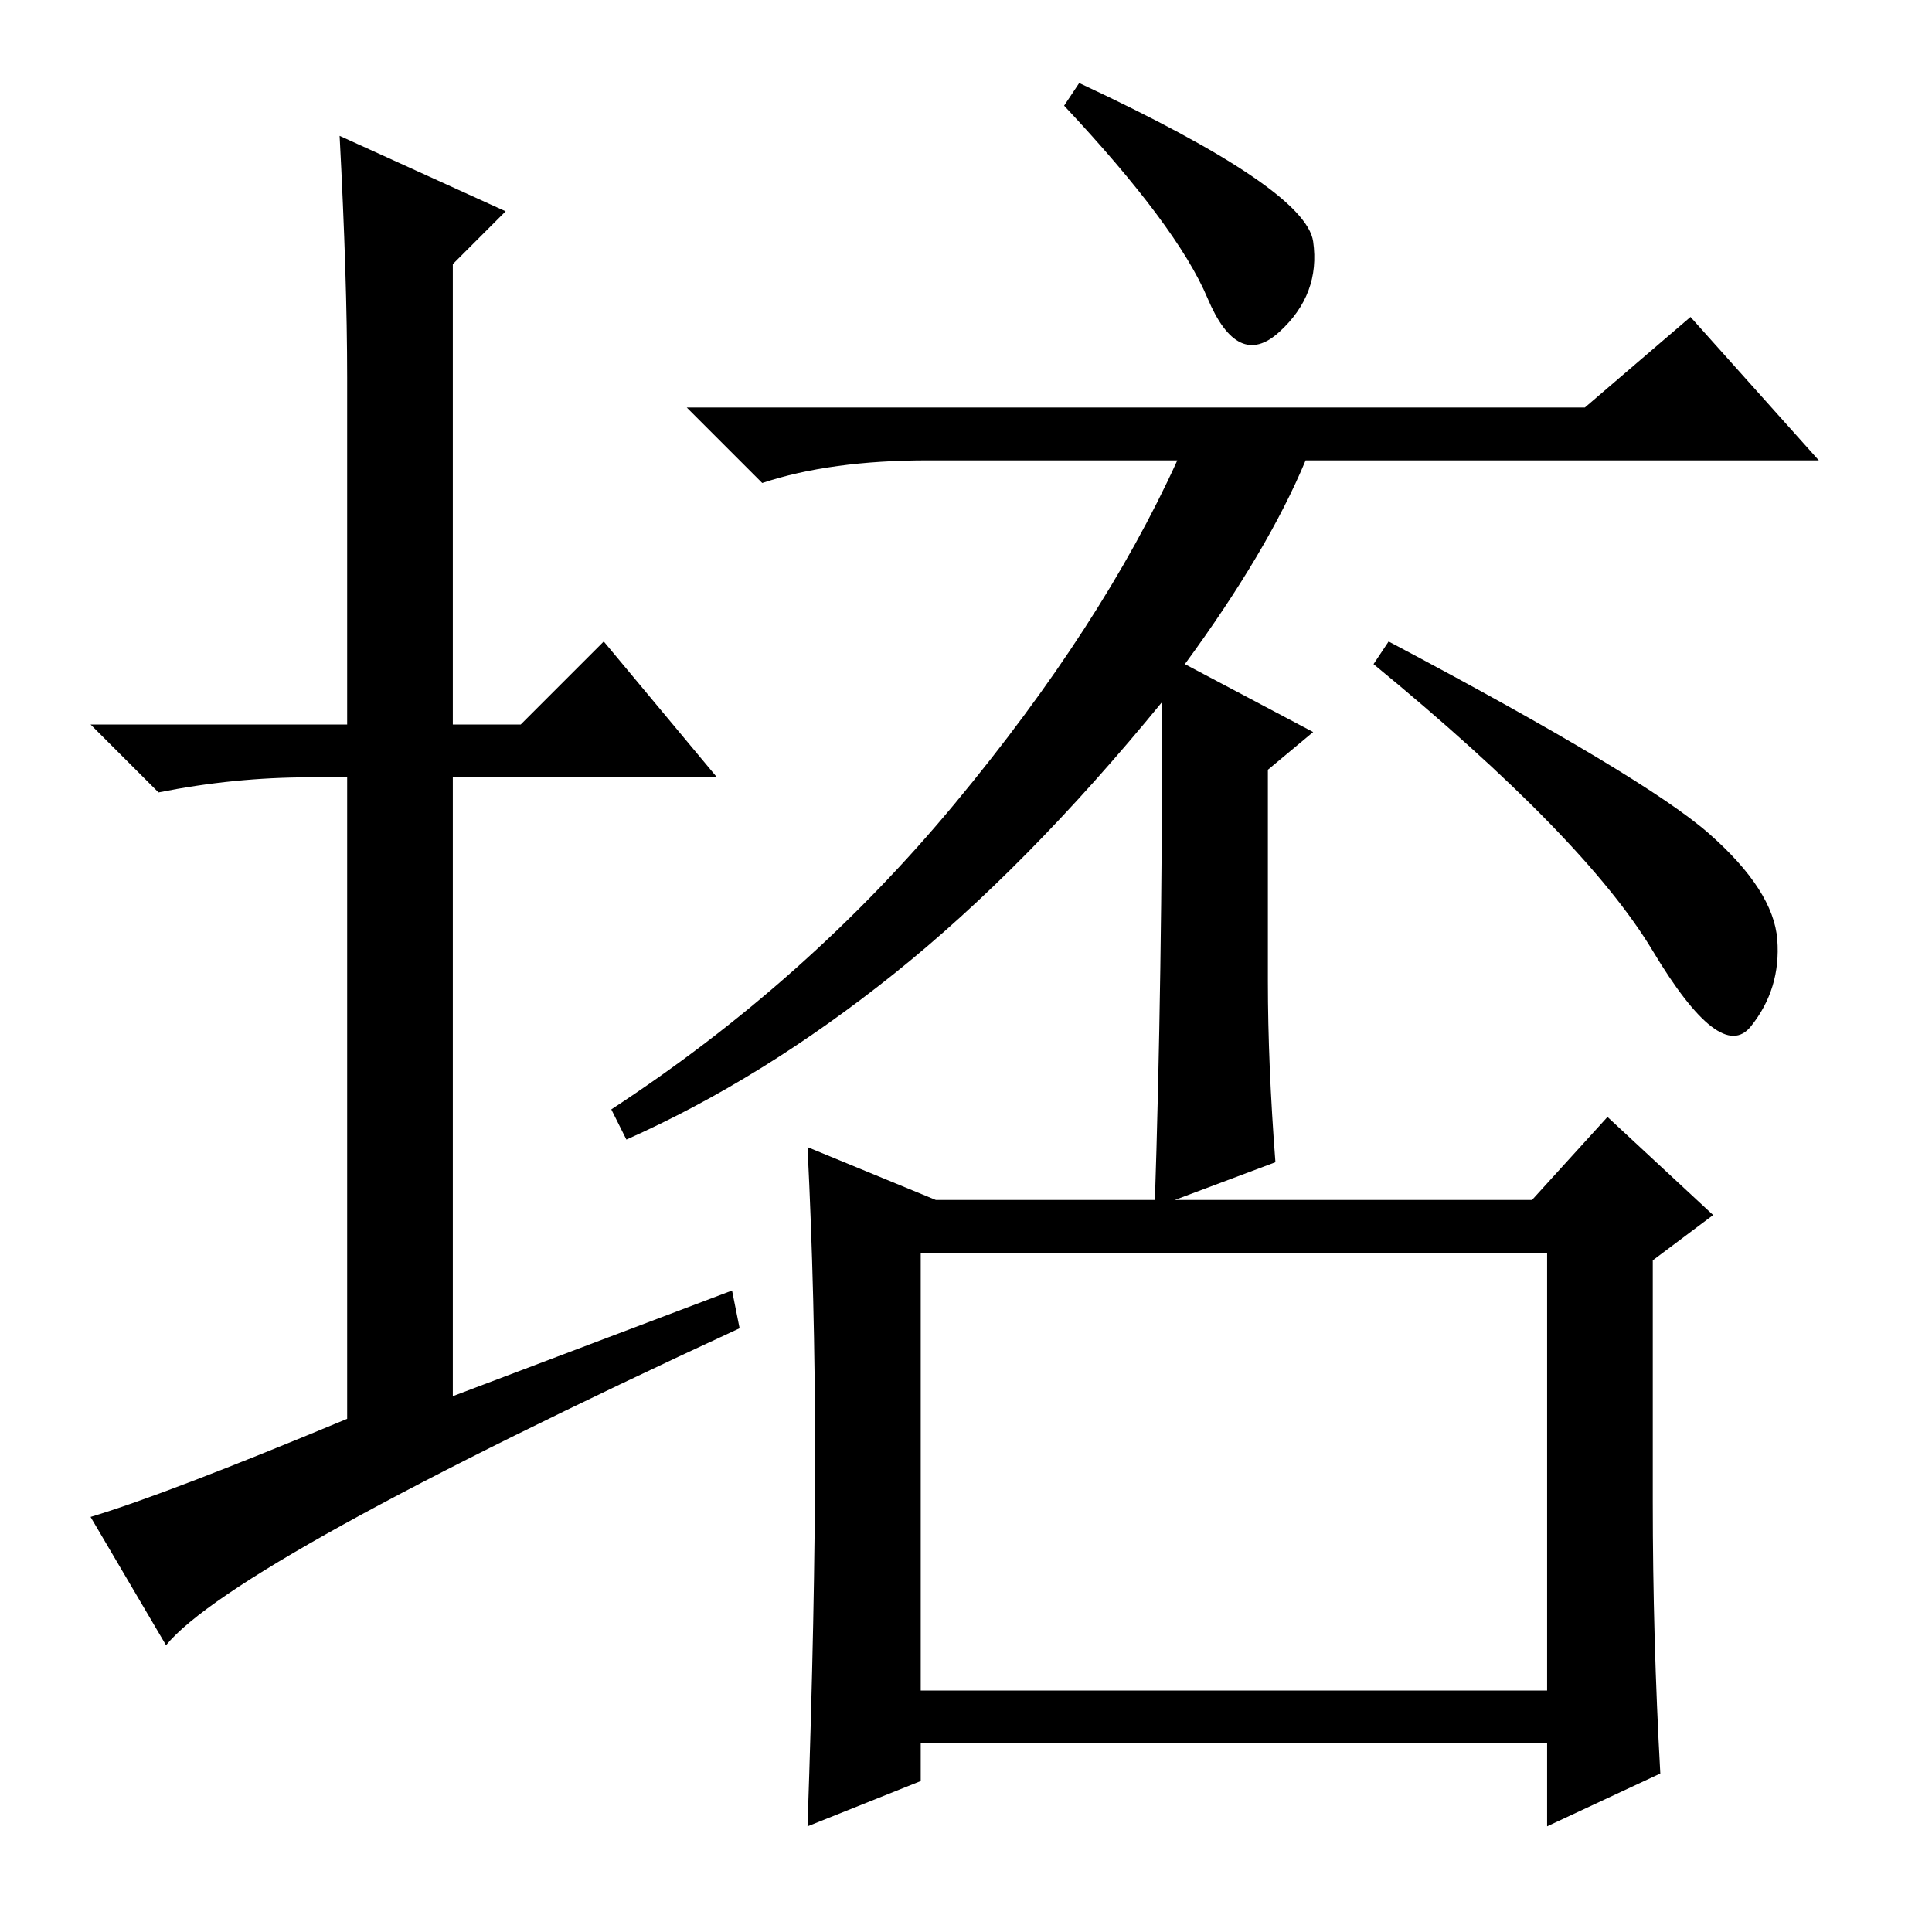 <?xml version="1.0" standalone="no"?>
<!DOCTYPE svg PUBLIC "-//W3C//DTD SVG 1.1//EN" "http://www.w3.org/Graphics/SVG/1.1/DTD/svg11.dtd" >
<svg xmlns="http://www.w3.org/2000/svg" xmlns:xlink="http://www.w3.org/1999/xlink" version="1.1" viewBox="0 -36 256 256">
  <g transform="matrix(1 0 0 -1 0 220)">
   <path fill="currentColor"
d="M97 85l1 -5q-67 -31 -76 -42l-10 17q10 3 34 13v85h-5q-10 0 -20 -2l-9 9h34v46q0 13 -1 32l22 -10l-7 -7v-61h9l11 11l15 -18h-35v-82zM122 32h83v58h-83v-58zM154 163q-18 -22 -35.5 -36t-35.5 -22l-2 4q26 17 45.5 40.5t29.5 45.5h-33q-13 0 -22 -3l-10 10h119l14 12
l17 -19h-68q-5 -12 -16 -27l17 -9l-6 -5v-28q0 -11 1 -24l-16 -6q1 30 1 67zM226.5 145.5q8.5 -7.5 9 -14t-3.5 -11.5t-13 10t-37 38l2 3q34 -18 42.5 -25.5zM108 63.5q0 20.5 -1 40.5l17 -7h79l10 11l14 -13l-8 -6v-32q0 -18 1 -36l-15 -7v11h-83v-5l-15 -6q1 29 1 49.5z
M143 245q30 -14 31 -21t-4.5 -12t-9.5 4.5t-19 25.5z" />
  </g>

</svg>
